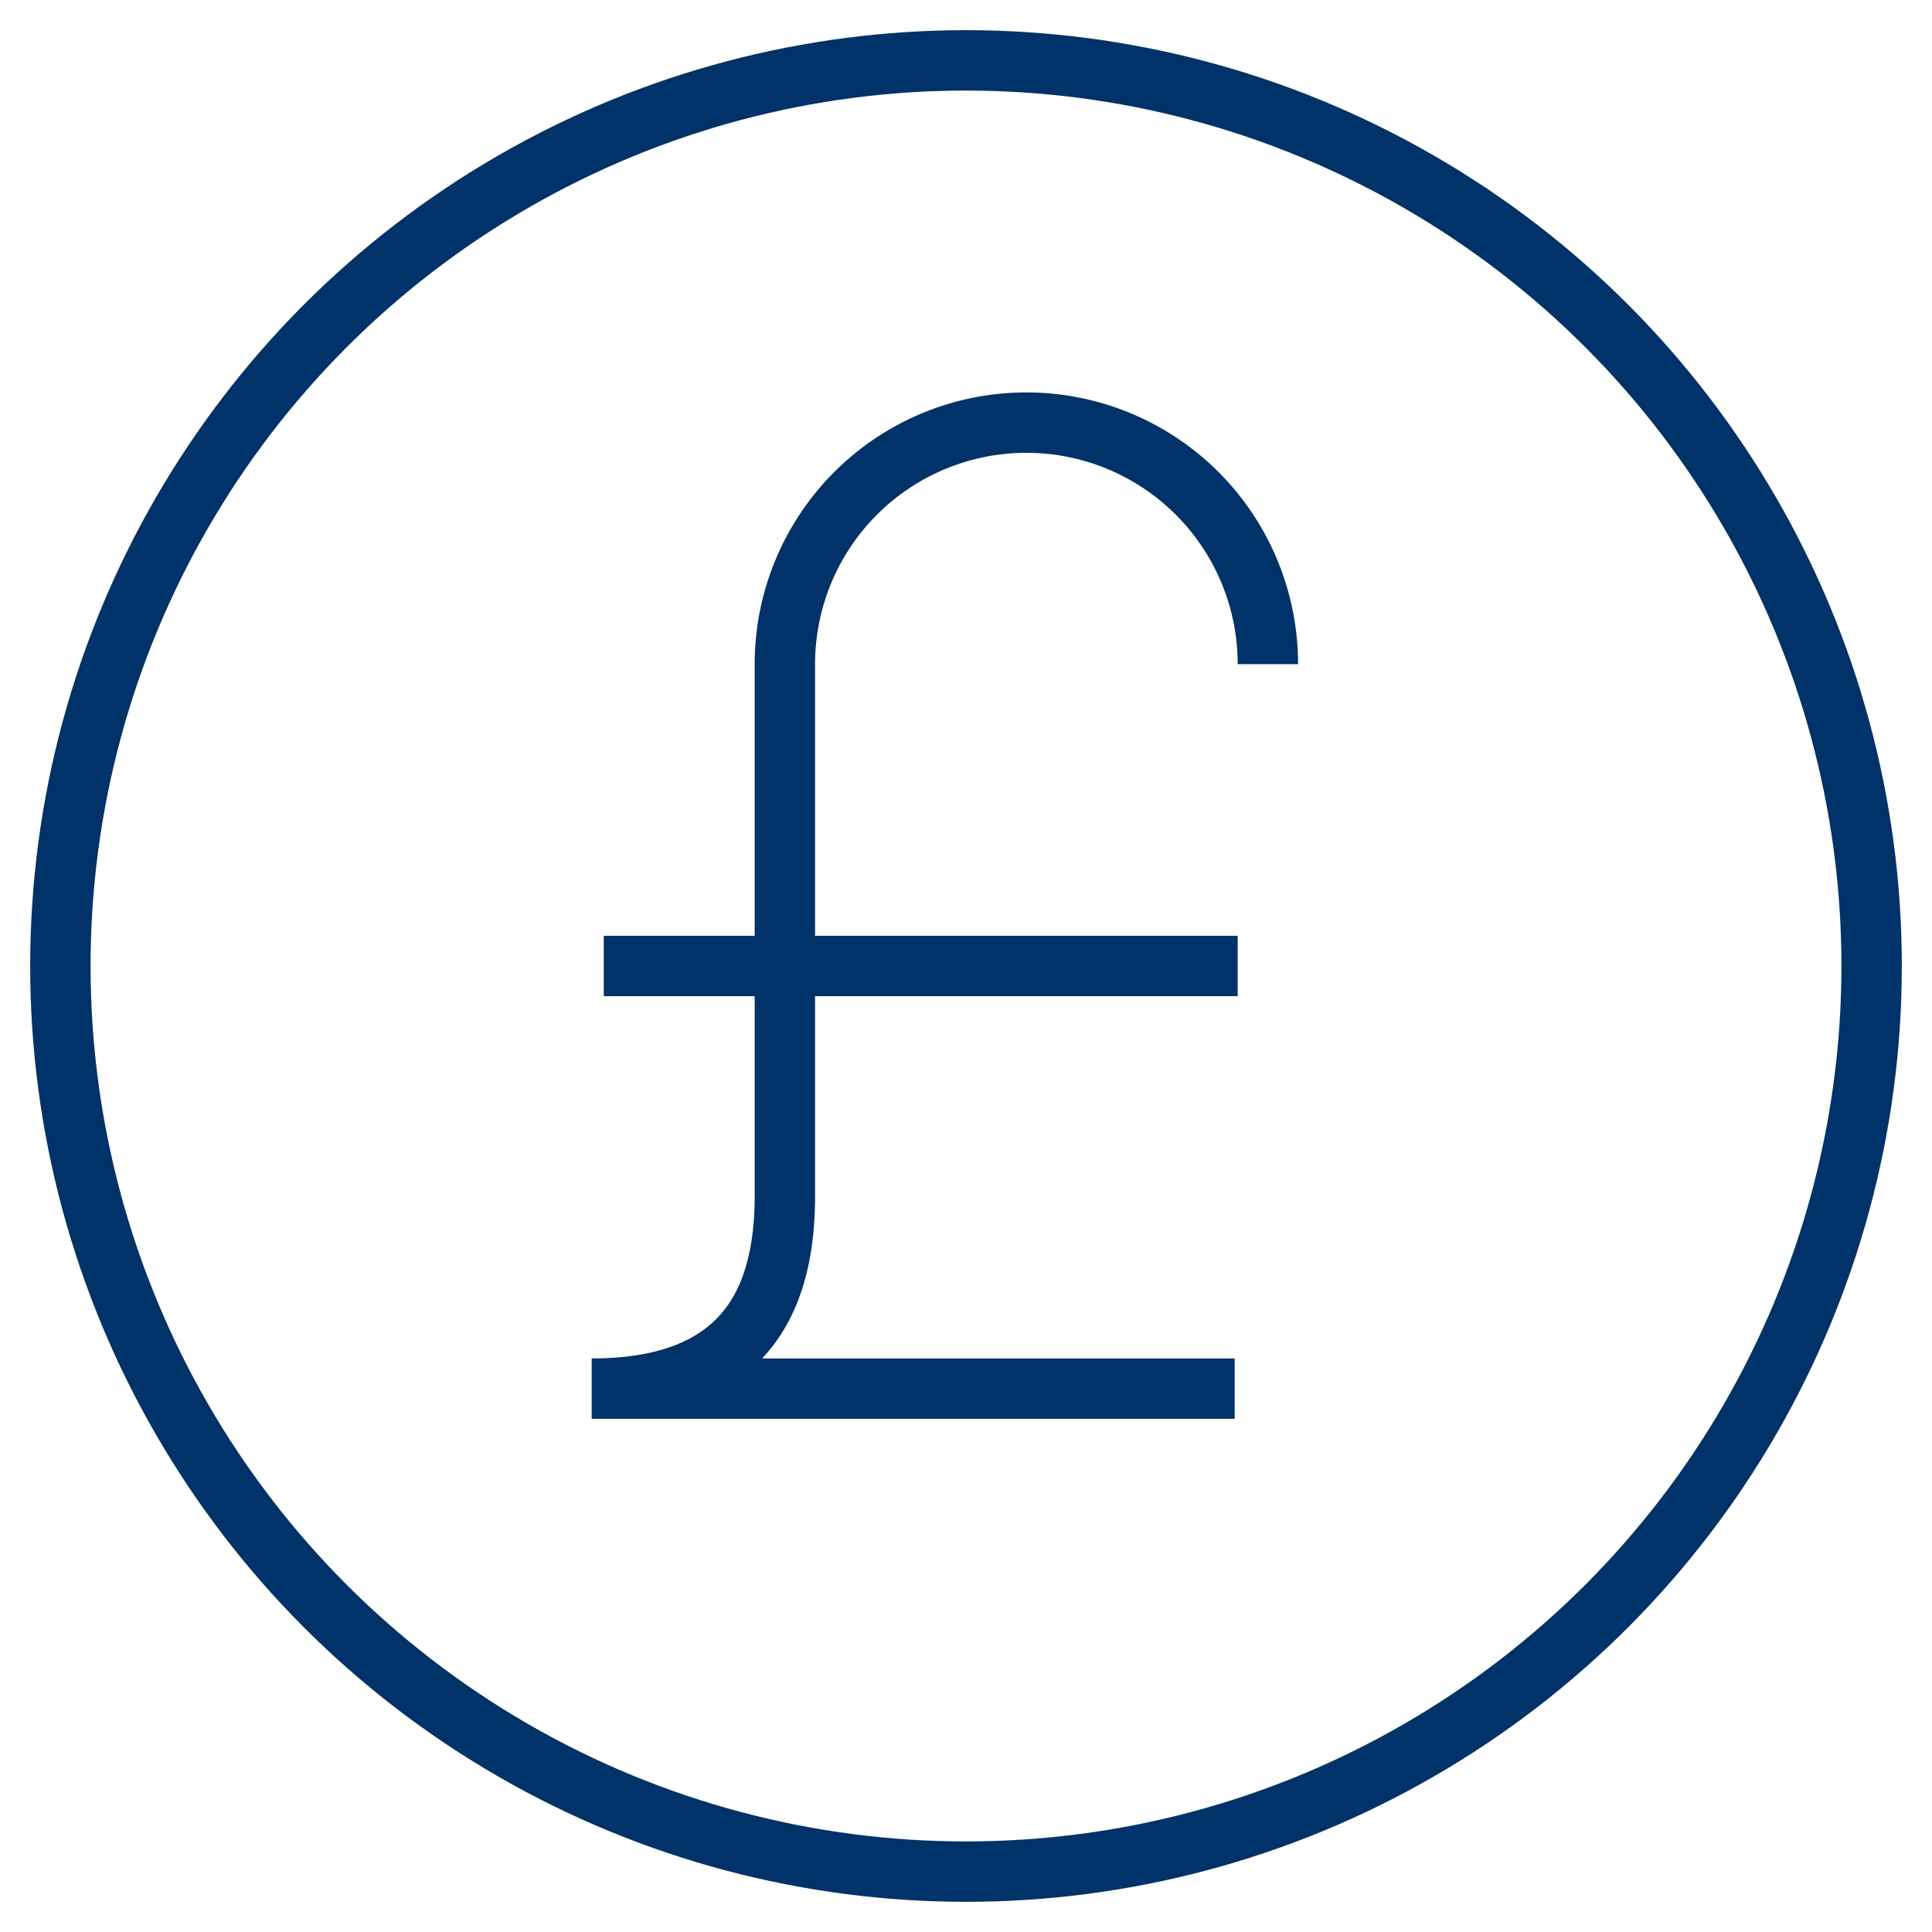 <?xml version="1.0" encoding="UTF-8"?>
<svg xmlns="http://www.w3.org/2000/svg" aria-describedby="desc" aria-labelledby="title" viewBox="0 0 64 64"><circle cx="32" cy="32" r="30" fill="none" stroke="#003369" stroke-miterlimit="10" stroke-width="2" data-name="layer2" style="stroke: #003369;"/><path fill="none" stroke="#003369" stroke-miterlimit="10" stroke-width="2" d="M19.6 46h21.3M20 32h21m1-10a8 8 0 0 0-16 0v17.6c0 3.2-1.1 6.4-6.4 6.4" data-name="layer1" style="stroke: #003369;"/></svg>
